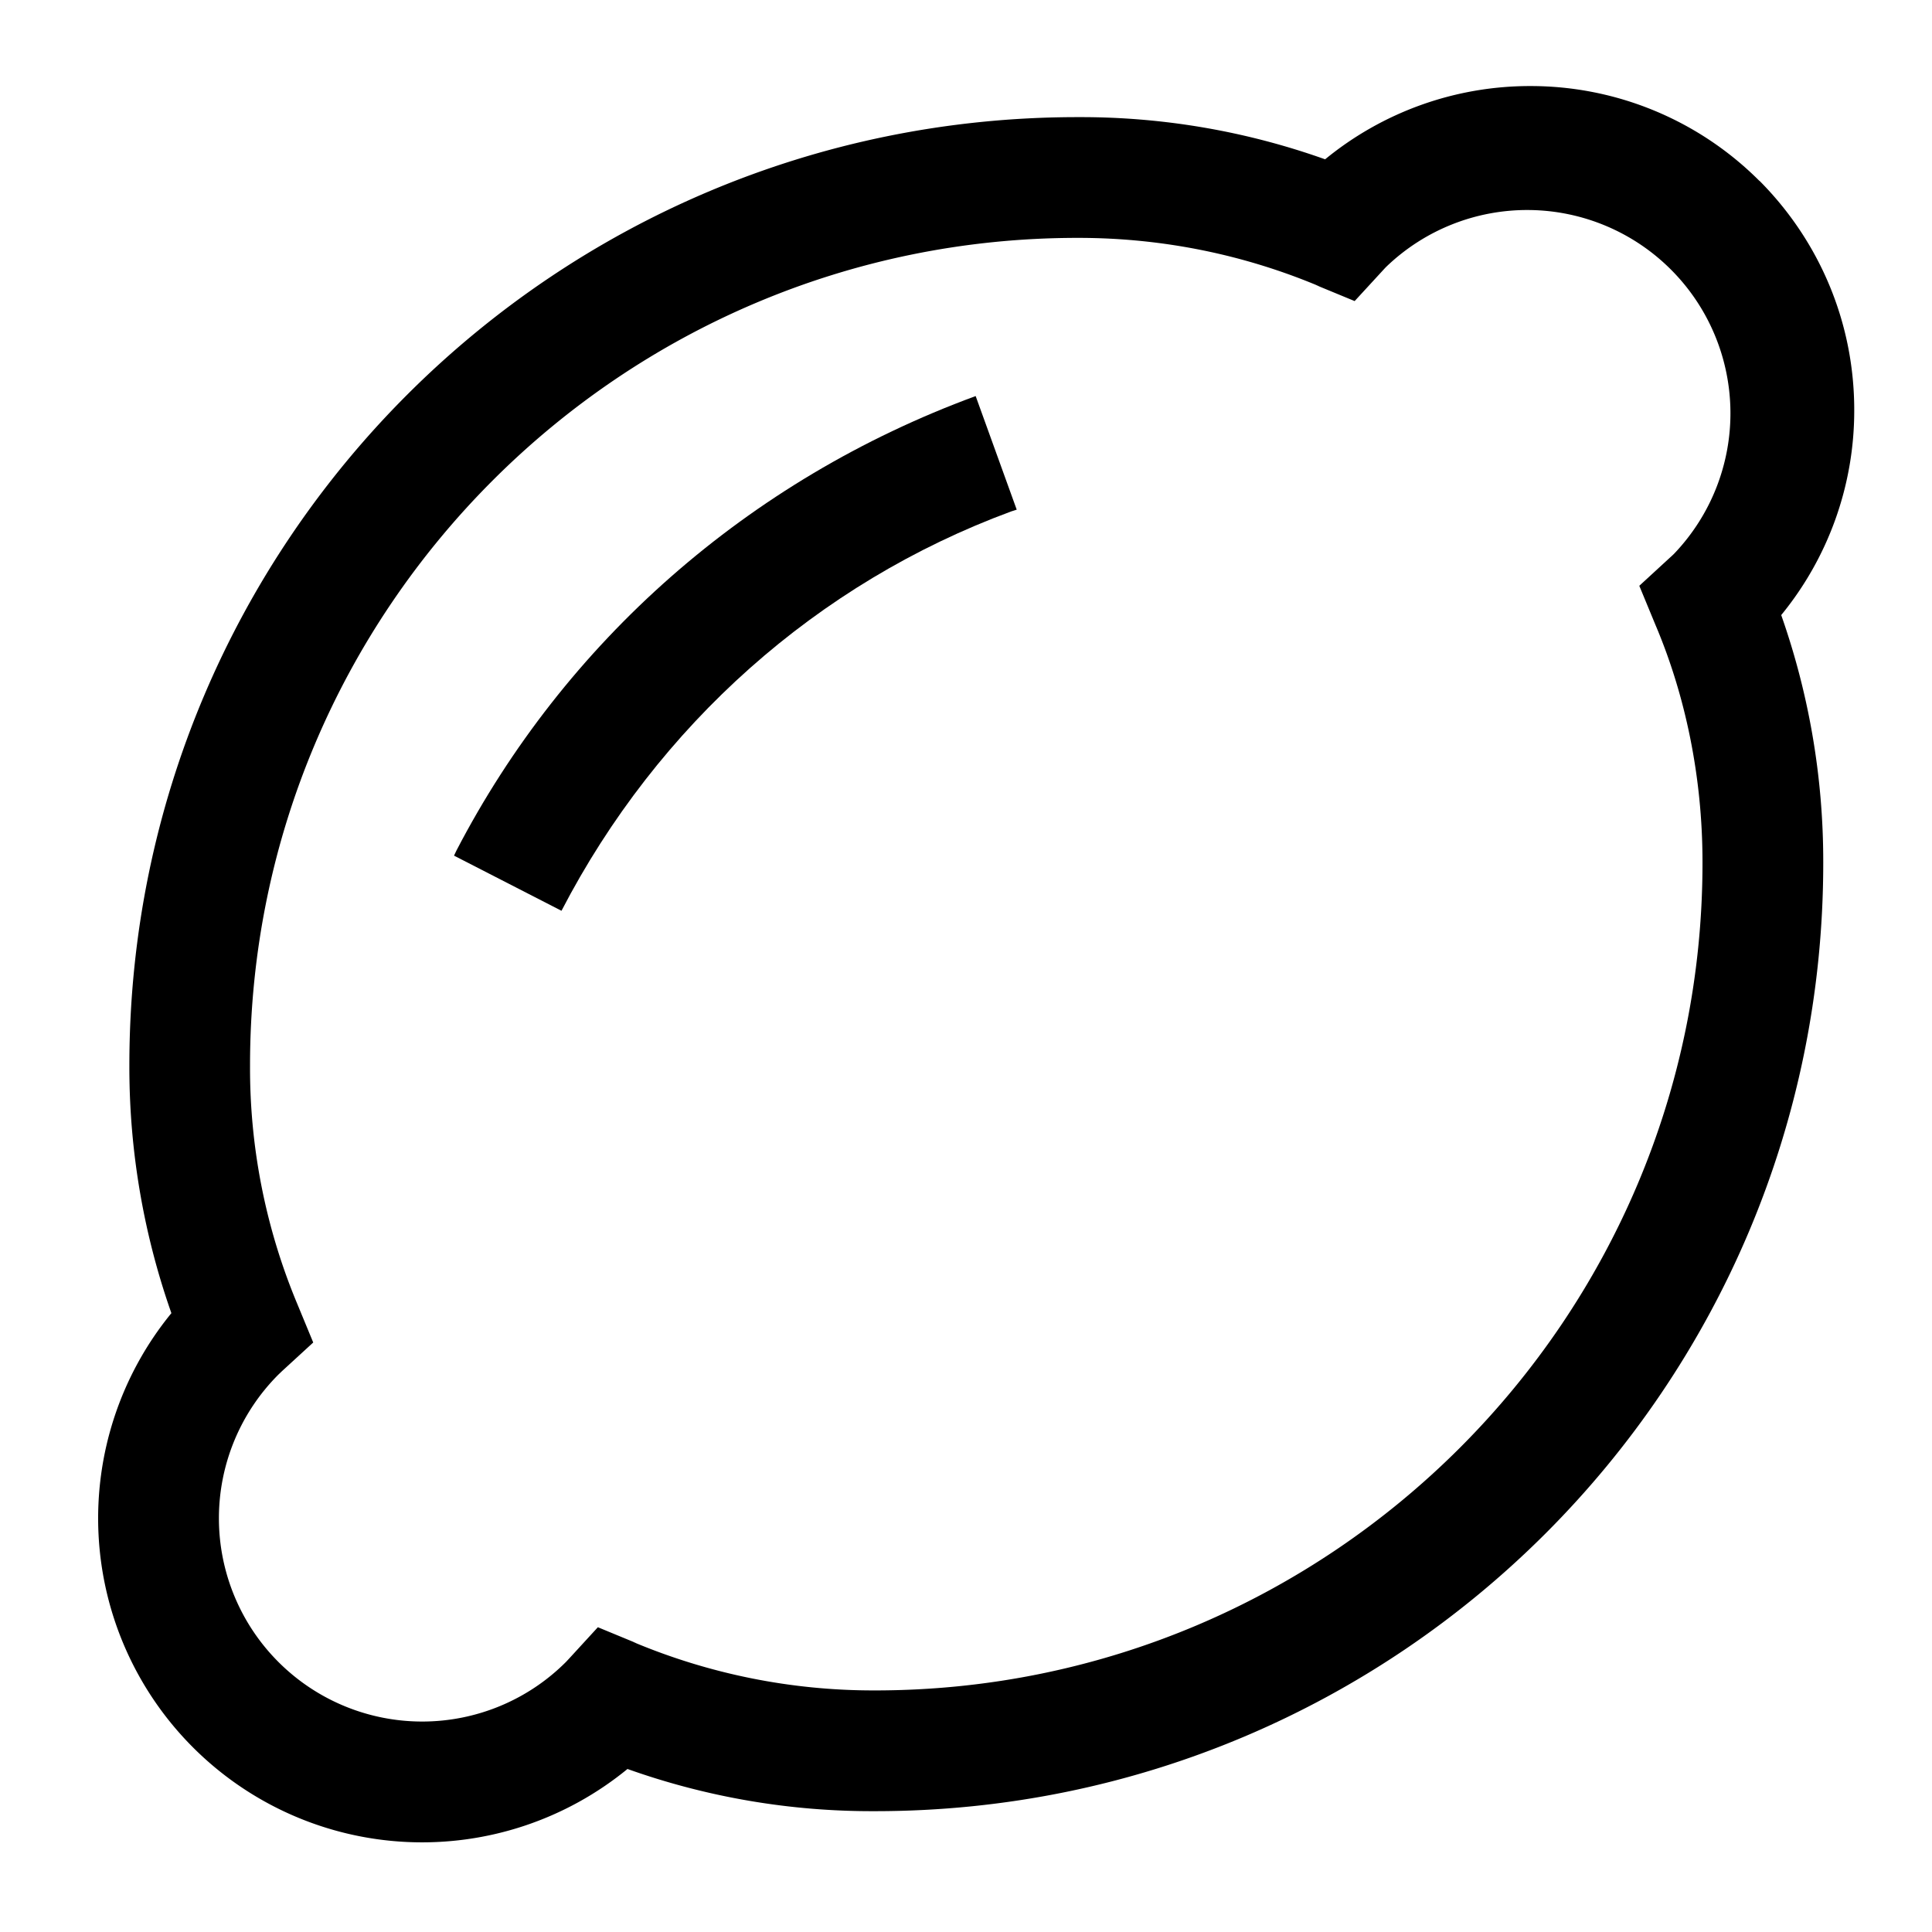 <svg xmlns="http://www.w3.org/2000/svg" width="24" height="24" viewBox="0 0 24 24"><path d="M21.857 2.248a4.014 4.014 0 00-2.846-1.179 4.01 4.01 0 00-2.557.916l.007-.006a9.035 9.035 0 00-3.063-.524h-.014.001c-6.505 0-11.778 5.273-11.778 11.778v.014a9.2 9.2 0 00.544 3.127l-.02-.064a4.025 4.025 0 005.671 5.659l-.007.006a9.035 9.035 0 003.063.524h.014-.001c6.505 0 11.778-5.273 11.778-11.778v-.014a9.21 9.21 0 00-.544-3.128l.02.064a4.007 4.007 0 00.909-2.55c0-1.111-.45-2.117-1.177-2.847zm-1.293 5.513c.37.871.585 1.884.585 2.947v.014-.001c0 5.667-4.611 10.278-10.278 10.278h-.013a7.694 7.694 0 01-2.998-.604l.051.019-.484-.2-.354.386-.043.046a2.525 2.525 0 01-3.571-3.571l.046-.044.386-.354-.2-.484a7.586 7.586 0 01-.585-2.947v-.014.001c0-5.667 4.611-10.278 10.278-10.278h.013c1.063 0 2.076.215 2.998.604l-.051-.019.484.2.354-.385c.014-.015.028-.031.044-.046a2.525 2.525 0 013.57 3.57.978.978 0 01-.047.044l-.385.354z"/><path d="M5.64 10.629l1.335.685c1.198-2.309 3.179-4.072 5.584-4.96l.071-.023-.51-1.411c-2.837 1.043-5.108 3.063-6.449 5.644l-.031.065z"/></svg>